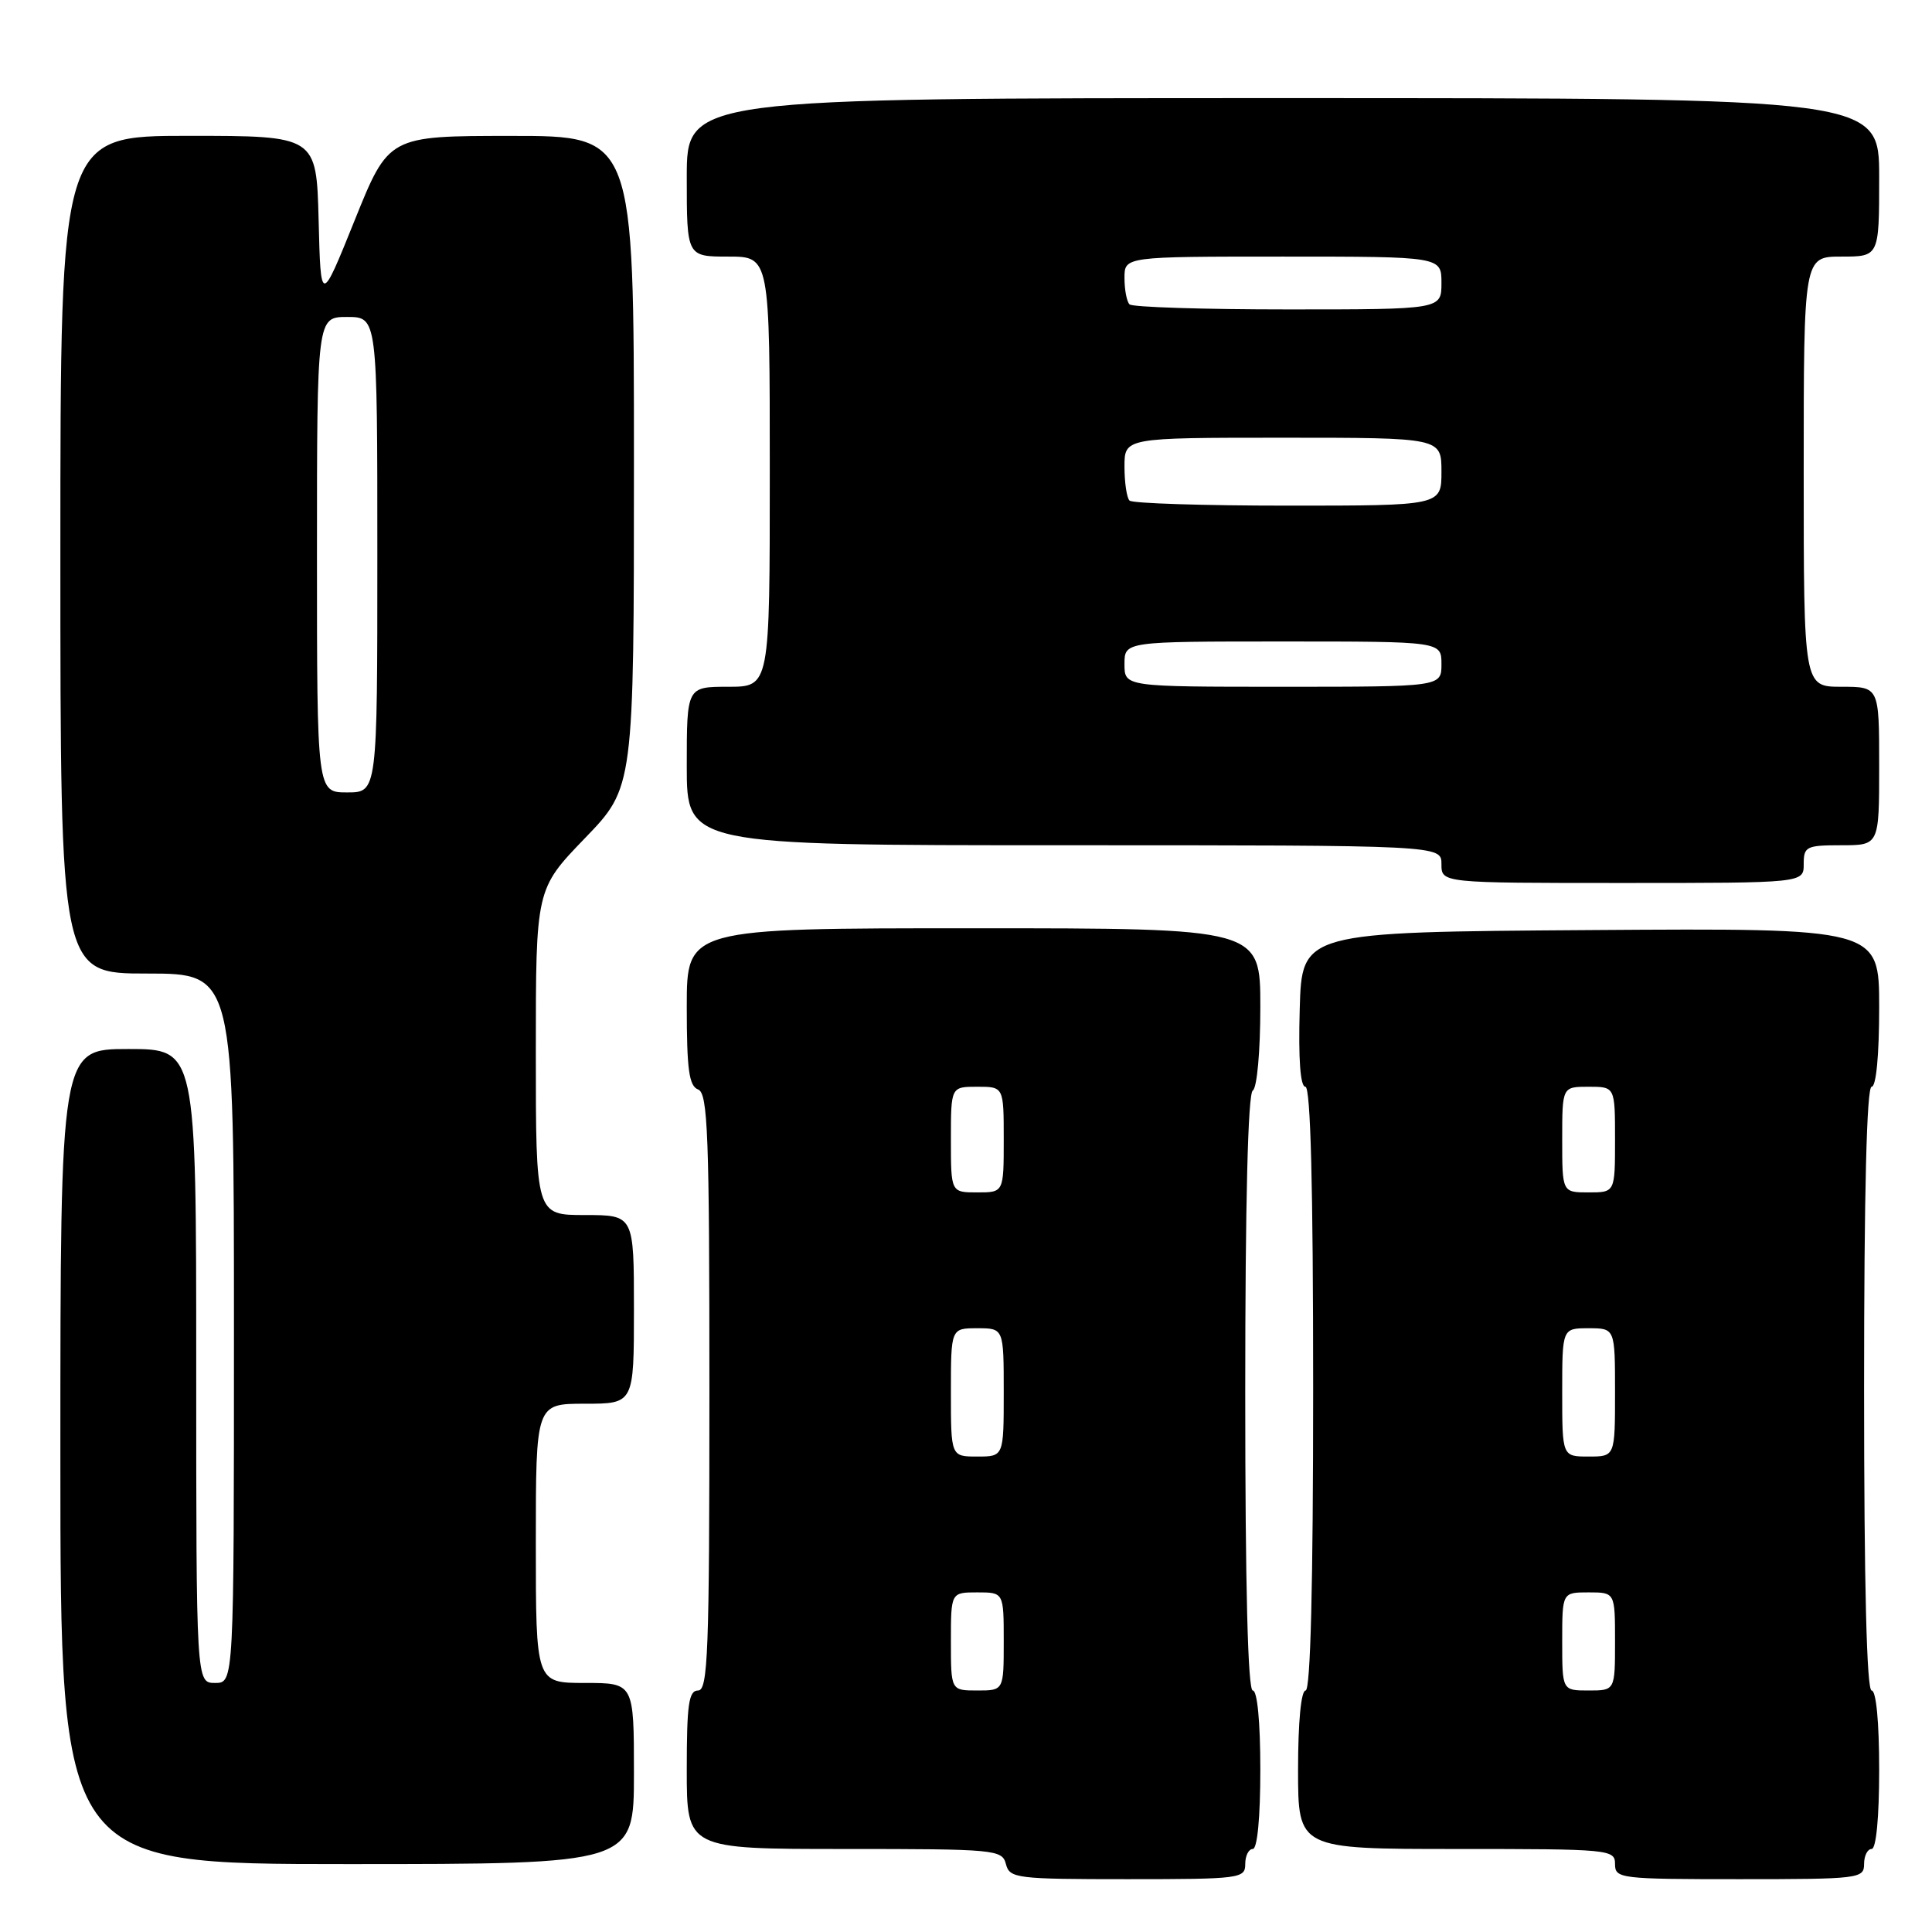 <?xml version="1.0" encoding="UTF-8" standalone="no"?>
<!DOCTYPE svg PUBLIC "-//W3C//DTD SVG 1.1//EN" "http://www.w3.org/Graphics/SVG/1.1/DTD/svg11.dtd" >
<svg xmlns="http://www.w3.org/2000/svg" xmlns:xlink="http://www.w3.org/1999/xlink" version="1.1" viewBox="0 0 256 256">
 <g >
 <path fill="currentColor"
d=" M 165.00 247.00 C 165.00 245.90 165.45 245.00 166.00 245.00 C 166.60 245.00 167.00 240.83 167.00 234.50 C 167.00 228.17 166.60 224.00 166.00 224.00 C 165.35 224.00 165.00 210.19 165.00 184.56 C 165.00 159.34 165.36 144.90 166.00 144.50 C 166.56 144.15 167.00 139.32 167.00 133.44 C 167.00 123.00 167.00 123.00 129.00 123.00 C 91.00 123.00 91.00 123.00 91.00 133.39 C 91.00 141.71 91.30 143.90 92.50 144.36 C 93.80 144.86 94.00 150.25 94.00 184.47 C 94.00 218.94 93.81 224.00 92.50 224.00 C 91.26 224.00 91.00 225.83 91.00 234.50 C 91.00 245.00 91.00 245.00 111.88 245.00 C 131.93 245.00 132.79 245.08 133.29 247.00 C 133.78 248.89 134.65 249.00 149.41 249.00 C 164.33 249.00 165.00 248.91 165.00 247.00 Z  M 247.00 247.00 C 247.00 245.90 247.45 245.00 248.00 245.00 C 248.60 245.00 249.00 240.83 249.00 234.50 C 249.00 228.17 248.60 224.00 248.00 224.00 C 247.35 224.00 247.00 210.00 247.00 184.00 C 247.00 158.00 247.35 144.00 248.00 144.00 C 248.60 144.00 249.00 139.83 249.00 133.49 C 249.00 122.98 249.00 122.98 210.75 123.24 C 172.50 123.50 172.50 123.50 172.22 133.75 C 172.03 140.33 172.30 144.00 172.97 144.00 C 173.66 144.00 174.00 157.10 174.00 184.00 C 174.00 210.00 173.65 224.00 173.00 224.00 C 172.40 224.00 172.00 228.17 172.00 234.50 C 172.00 245.00 172.00 245.00 193.00 245.00 C 213.33 245.00 214.00 245.06 214.00 247.00 C 214.00 248.92 214.67 249.00 230.50 249.00 C 246.33 249.00 247.00 248.92 247.00 247.00 Z  M 84.00 235.00 C 84.00 223.00 84.00 223.00 77.50 223.00 C 71.00 223.00 71.00 223.00 71.00 204.50 C 71.00 186.00 71.00 186.00 77.50 186.00 C 84.00 186.00 84.00 186.00 84.00 173.50 C 84.00 161.00 84.00 161.00 77.50 161.00 C 71.00 161.00 71.00 161.00 71.00 139.40 C 71.00 117.81 71.00 117.81 77.50 111.07 C 84.00 104.34 84.00 104.34 84.00 61.17 C 84.00 18.00 84.00 18.00 67.75 18.01 C 51.50 18.01 51.50 18.01 47.00 29.18 C 42.50 40.35 42.50 40.35 42.22 29.18 C 41.93 18.00 41.93 18.00 24.97 18.00 C 8.00 18.00 8.00 18.00 8.00 73.50 C 8.00 129.00 8.00 129.00 19.50 129.00 C 31.00 129.00 31.00 129.00 31.00 176.00 C 31.00 223.00 31.00 223.00 28.50 223.00 C 26.00 223.00 26.00 223.00 26.00 181.00 C 26.00 139.00 26.00 139.00 17.00 139.00 C 8.00 139.00 8.00 139.00 8.00 193.00 C 8.00 247.00 8.00 247.00 46.00 247.00 C 84.00 247.00 84.00 247.00 84.00 235.00 Z  M 239.00 114.50 C 239.00 112.17 239.33 112.00 244.00 112.00 C 249.00 112.00 249.00 112.00 249.00 101.50 C 249.00 91.00 249.00 91.00 244.00 91.00 C 239.00 91.00 239.00 91.00 239.00 62.50 C 239.00 34.00 239.00 34.00 244.00 34.00 C 249.00 34.00 249.00 34.00 249.00 23.50 C 249.00 13.00 249.00 13.00 170.00 13.00 C 91.00 13.00 91.00 13.00 91.00 23.50 C 91.00 34.00 91.00 34.00 96.50 34.00 C 102.00 34.00 102.00 34.00 102.00 62.50 C 102.00 91.00 102.00 91.00 96.50 91.00 C 91.00 91.00 91.00 91.00 91.00 101.50 C 91.00 112.00 91.00 112.00 141.00 112.00 C 191.00 112.00 191.00 112.00 191.00 114.50 C 191.00 117.00 191.00 117.00 215.00 117.00 C 239.00 117.00 239.00 117.00 239.00 114.50 Z  M 126.00 217.50 C 126.00 211.00 126.00 211.00 129.50 211.00 C 133.00 211.00 133.00 211.00 133.00 217.50 C 133.00 224.00 133.00 224.00 129.50 224.00 C 126.00 224.00 126.00 224.00 126.00 217.50 Z  M 126.00 184.50 C 126.00 176.00 126.00 176.00 129.50 176.00 C 133.00 176.00 133.00 176.00 133.00 184.50 C 133.00 193.00 133.00 193.00 129.50 193.00 C 126.00 193.00 126.00 193.00 126.00 184.50 Z  M 126.00 151.00 C 126.00 144.00 126.00 144.00 129.50 144.00 C 133.00 144.00 133.00 144.00 133.00 151.00 C 133.00 158.00 133.00 158.00 129.50 158.00 C 126.00 158.00 126.00 158.00 126.00 151.00 Z  M 207.00 217.50 C 207.00 211.00 207.00 211.00 210.50 211.00 C 214.00 211.00 214.00 211.00 214.00 217.50 C 214.00 224.00 214.00 224.00 210.50 224.00 C 207.00 224.00 207.00 224.00 207.00 217.50 Z  M 207.00 184.50 C 207.00 176.00 207.00 176.00 210.50 176.00 C 214.00 176.00 214.00 176.00 214.00 184.50 C 214.00 193.00 214.00 193.00 210.50 193.00 C 207.00 193.00 207.00 193.00 207.00 184.50 Z  M 207.00 151.00 C 207.00 144.00 207.00 144.00 210.50 144.00 C 214.00 144.00 214.00 144.00 214.00 151.00 C 214.00 158.00 214.00 158.00 210.50 158.00 C 207.00 158.00 207.00 158.00 207.00 151.00 Z  M 42.00 73.50 C 42.00 42.00 42.00 42.00 46.00 42.00 C 50.00 42.00 50.00 42.00 50.00 73.50 C 50.00 105.00 50.00 105.00 46.00 105.00 C 42.00 105.00 42.00 105.00 42.00 73.50 Z  M 149.00 88.00 C 149.00 85.00 149.00 85.00 170.00 85.00 C 191.00 85.00 191.00 85.00 191.00 88.00 C 191.00 91.00 191.00 91.00 170.00 91.00 C 149.00 91.00 149.00 91.00 149.00 88.00 Z  M 149.67 66.33 C 149.30 65.97 149.00 63.94 149.00 61.83 C 149.00 58.00 149.00 58.00 170.00 58.00 C 191.00 58.00 191.00 58.00 191.00 62.50 C 191.00 67.00 191.00 67.00 170.67 67.00 C 159.48 67.00 150.03 66.70 149.67 66.33 Z  M 149.67 40.33 C 149.30 39.97 149.00 38.39 149.00 36.83 C 149.00 34.00 149.00 34.00 170.00 34.00 C 191.00 34.00 191.00 34.00 191.00 37.50 C 191.00 41.00 191.00 41.00 170.67 41.00 C 159.48 41.00 150.03 40.70 149.67 40.33 Z "/>
</g>
</svg>